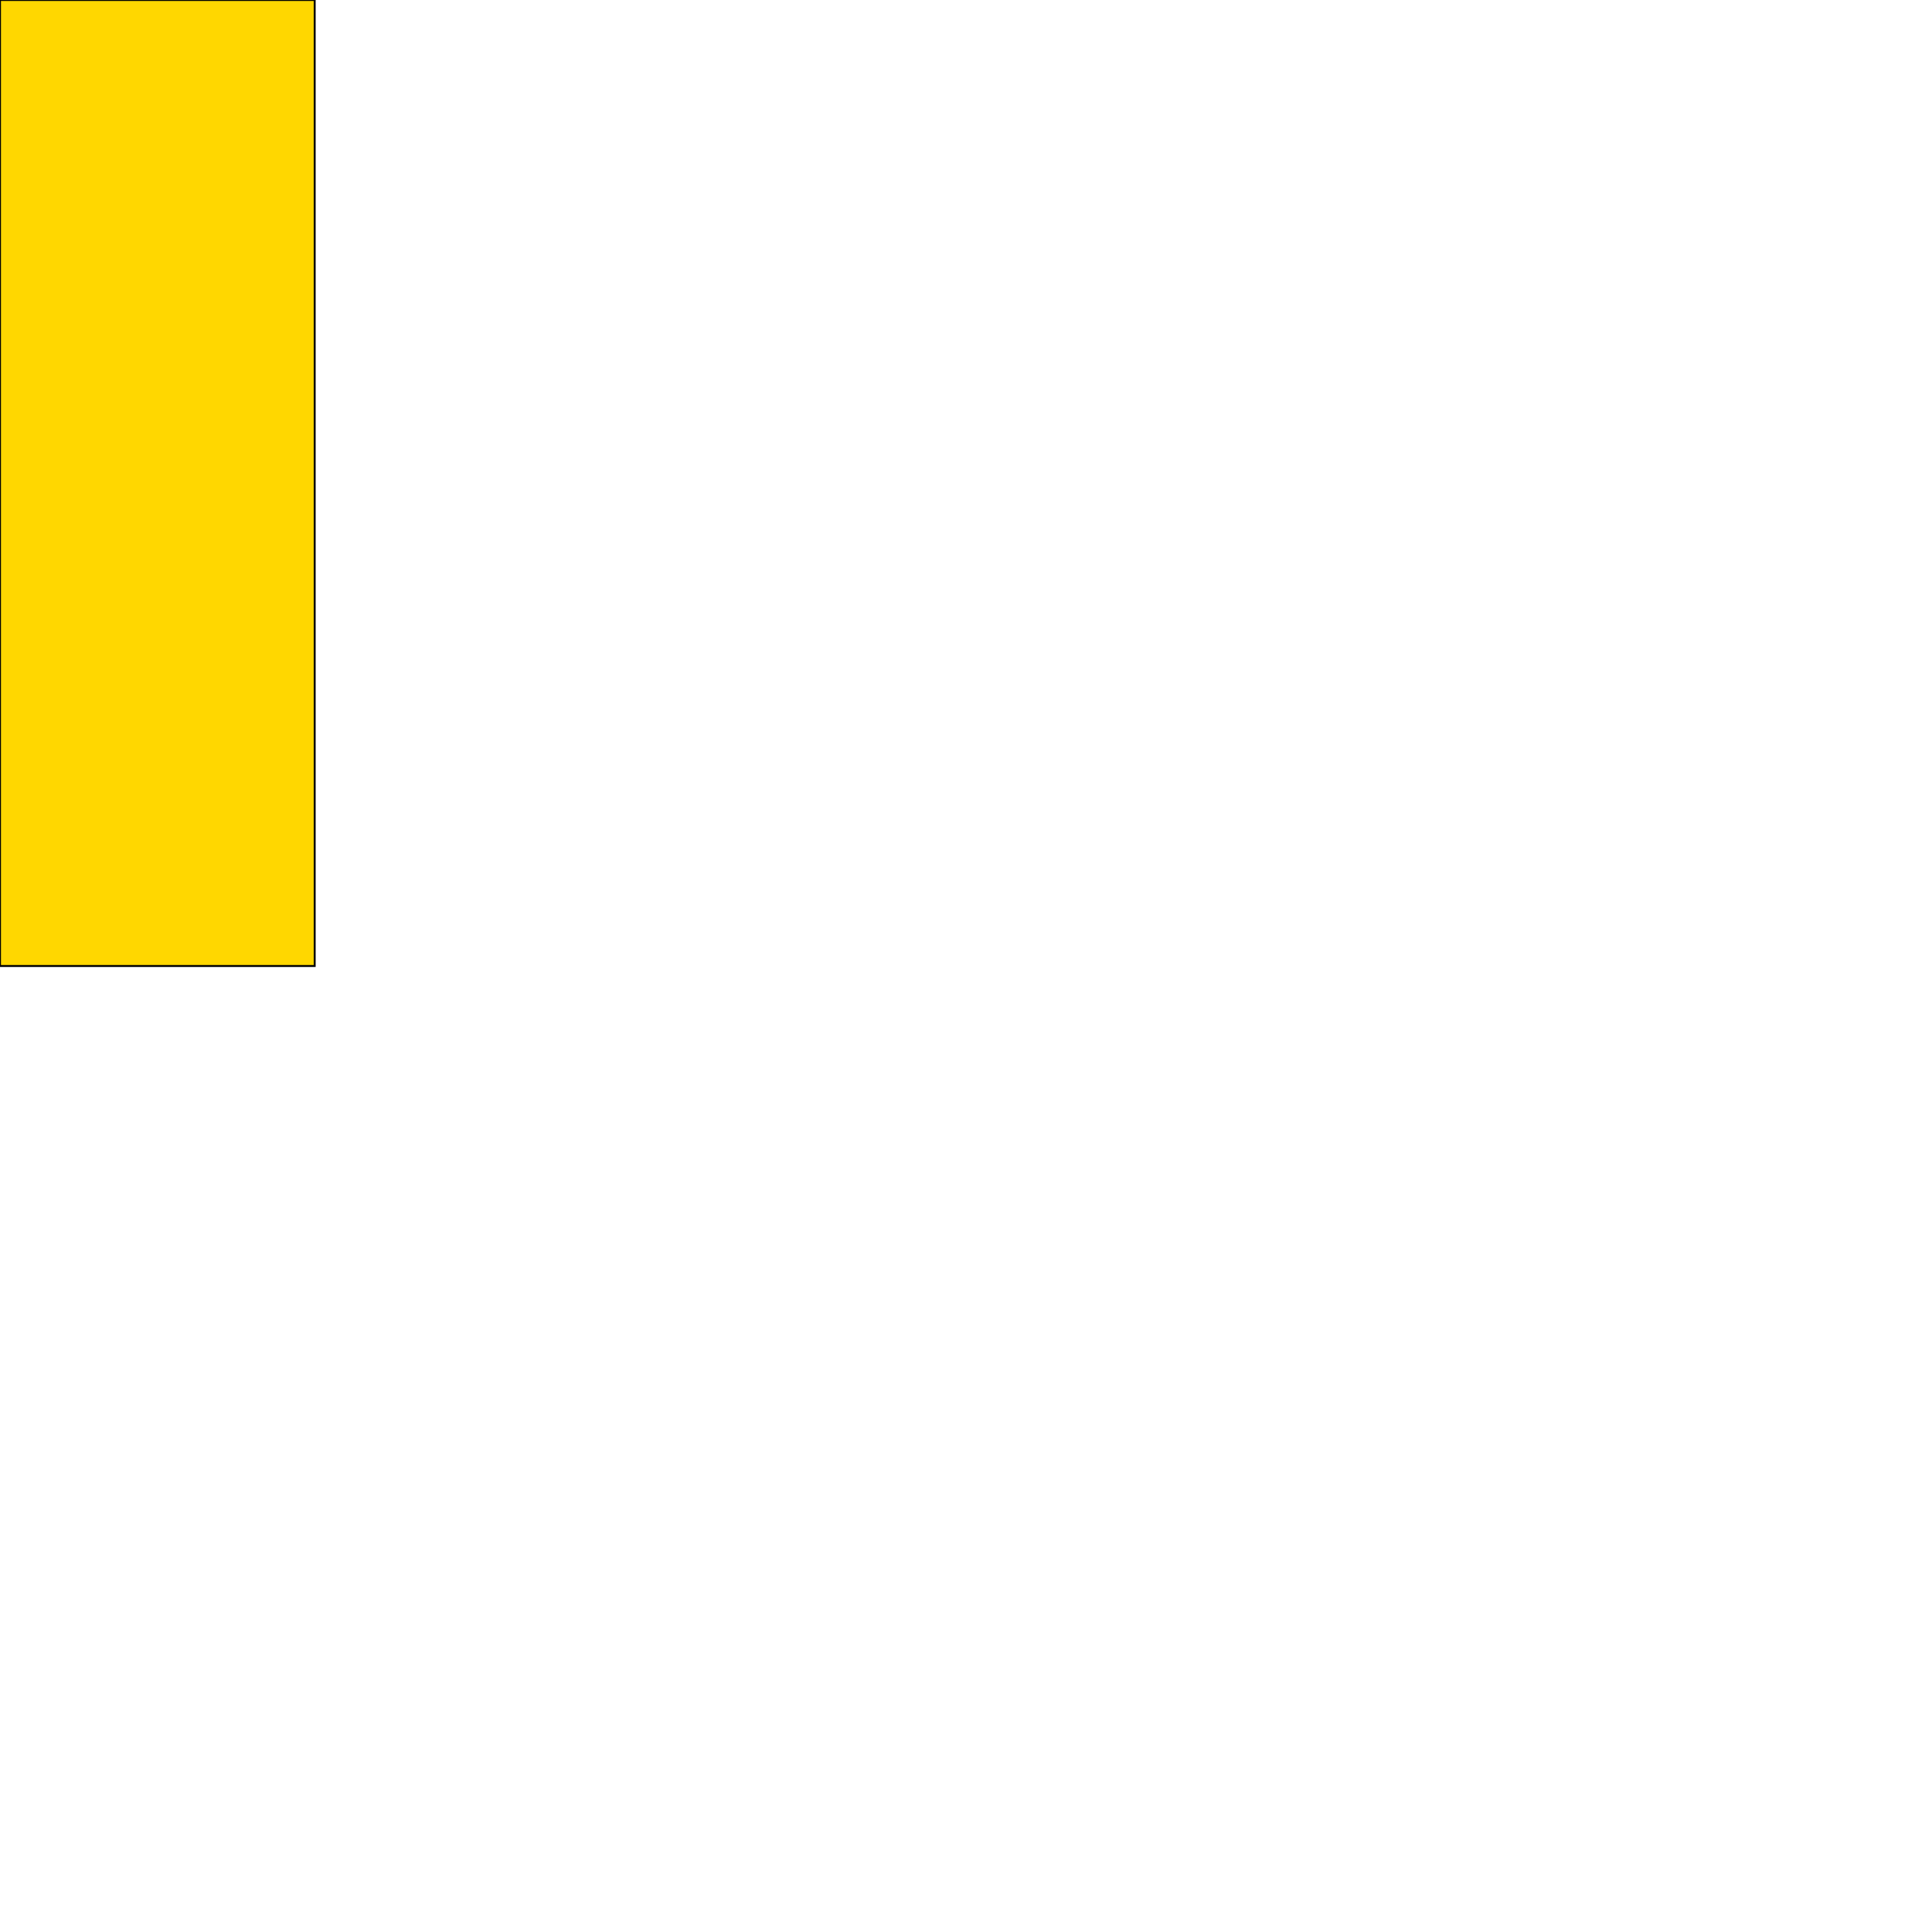 <?xml version="1.0" encoding="UTF-8" standalone="yes"?>
<!DOCTYPE svg PUBLIC "-//W3C//DTD SVG 1.0//EN" "http://www.w3.org/TR/2001/REC-SVG-20010904/DTD/svg10.dtd">
<svg height="2000" width="2000" xmlns="http://www.w3.org/2000/svg" xmlns:svg="http://www.w3.org/2000/svg" xmlns:xlink="http://www.w3.org/1999/xlink">
   <marker id="endArrow" markerHeight="8" markerUnits="strokeWidth" markerWidth="10" orient="auto" refX="1" refY="5" viewBox="0 0 10 10">
      <polyline fill="darkblue" points="0,0 10,5 0,10 1,5" />
   </marker>
   <path d="M 325.755 1000 -0 1000 -0 -0 325.755 -0 z " style="fill: gold; stroke: black; stroke-width: 0; fill-type: evenodd"  fill-opacity="1" />
   <path d="M 325.755 1000 -0 1000 -0 -0 325.755 -0 z" style="fill: none; stroke: black; stroke-width: 2; fill-type: evenodd"  fill-opacity="1" />
</svg>
